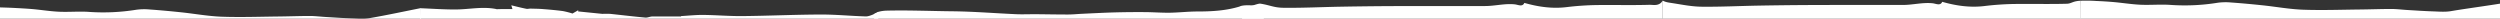 <svg id="OBJECTS" xmlns="http://www.w3.org/2000/svg" viewBox="0 0 2033.55 15.22"><rect x="0" y="0" width="2033.55" height="15.22" fill="#333333" stroke="none"/><defs><style>.cls-1{fill:#fff;}</style></defs><title>top_background</title><path class="cls-1" d="M342.74,32.81l-.39-26.22c-13.88,2.76-27.72,5.75-41.66,8.15-4.81.83-9.87.36-14.81.2-6.94-.23-13.86-.71-20.79-1.12-4.36-.26-8.72-.82-13.08-.83-8.34,0-16.67.34-25,.42-15.53.16-31.07.73-46.57.18-11.1-.4-22.13-2.44-33.21-3.6-8.57-.9-17.16-1.69-25.76-2.3a48.07,48.07,0,0,0-10.7.25A167.59,167.59,0,0,1,72.58,9.69c-8.13-.59-16.35.22-24.51-.15-7.12-.32-14.2-1.47-21.3-2.12C21.85,7,16.92,6.74,12,6.48,7.79,6.25,3.57,6.14-.64,6L-.7,5.13c.87-.19.6,27.68.6,27.68Z"/><path class="cls-1" d="M2045.79,57.12,2045.4.9c-13.88,2.76-37.72,5.75-51.66,8.15-4.81.83-9.87.36-14.81.2-6.94-.23-13.86-.71-20.79-1.12-4.36-.26-8.72-.82-13.08-.83-8.34,0-16.67.34-25,.42-15.53.16-31.07.73-46.57.18-11.1-.4-22.13-2.44-33.21-3.6-8.57-.9-17.16-1.69-25.76-2.3a48.07,48.07,0,0,0-10.7.25A167.59,167.59,0,0,1,1765.63,4c-8.13-.59-16.35.22-24.51-.15-7.12-.32-14.2-1.47-21.3-2.12C1714.9,1.29,1710,1,1705,.79a121.67,121.67,0,0,0-12.67-.18c0,.12,0,.38,0,.1-.31,3.13-.15,56.42.57,56.41Z"/><path class="cls-1" d="M714.2,32.06s.46-21,0-21.45c-.06-.06,0-.82,0-.75s-6.63,3.6-9.92,3.5C692,13,679.7,11.77,667.44,11.81c-21.11.08-42.22,1.06-63.34,1.27-10.66.11-21.32-.83-32-.94-6-.06-12.08.6-18.12.94l0,.31H530.75c-1.92,0-3.93,1.07-5.83.9-9.49-.84-18.94-2-28.42-3a61.08,61.08,0,0,0-6.57,0h.15l-19.82-2,.12-1L465.68,11a67.25,67.25,0,0,0-7.84-2c-5.3-.7-10.64-1.18-16-1.59C438.44,7.1,435,7.1,431.52,7c-1.14,0-2.34.38-3.41.15C424,6.34,420,5.3,415.91,4.31l.93,3.07c-2.83,0-5.37,0-7.91,0-1.74,0-3.48.08-5.22.12l.12-.09c-10.94-2.3-21.82.19-32.74.3-9.15.09-19.58-.64-28.73-1-.94.36.11,8.93-.61,8.18V33.39Z"/><path class="cls-1" d="M1013.42,31.94c.11.41,21.91-25.92,22-25.51-2.37,0-21.67-4-27.22-1.08-11.18,3.38-22.67,4-34.27,4-7.48,0-15,.88-22.43,1-6.73.09-13.46-.46-20.19-.5q-12.43-.08-24.85.24c-8.59.24-17.18.71-25.77,1.1-4,.18-7.94.6-11.91.61-9.12,0-18.24-.19-27.36-.25-4.93,0-9.87.21-14.79,0-17.33-.76-34.65-2.2-52-2.37C757,9,739.14,8.23,721.44,8.65a28.2,28.2,0,0,0-7.29,1.08s-3,1.5-3.37,1.77,2.38,20.19,2.42,19.9Z"/><path class="cls-1" d="M1352.53.49c-3.07,4.86-7.53,3.32-11.14,3.43-14.46.42-28.94,0-43.4.21a230,230,0,0,0-23.66,1.66c-11.64,1.41-22.82-.15-34.39-3.43-1.53,3.5-5,1.48-7.83,1.18-8.09-.85-16,1.36-24,1.37-10.92,0-21.83,0-32.75,0-15.22,0-30.44,0-45.65.07q-19.71.12-39.41.47c-15.44.28-30.88,1.07-46.31.88-7.94-.1-10.85-2.14-18.75-3.35-2.67-.41-13.24,4.75-15.64,3.43l3,35.23,339.9,5.33Z"/><path class="cls-1" d="M1692.43.61c-6.38.24-7.53,2.32-11.14,2.43-14.46.42-28.94,0-43.4.21a230,230,0,0,0-23.66,1.66c-11.64,1.41-22.82-.15-34.39-3.43-1.53,3.5-5,1.48-7.83,1.18-8.09-.85-16,1.36-24,1.37-10.92,0-21.83,0-32.75,0-15.22,0-30.44,0-45.65.07q-19.71.12-39.41.47c-15.44.28-30.88,1.07-46.31.88-7.94-.1-15.88-1.73-23.78-2.95-2.67-.41-5.2-.66-7.61-2V67.64l340,1.23Z"/></svg>